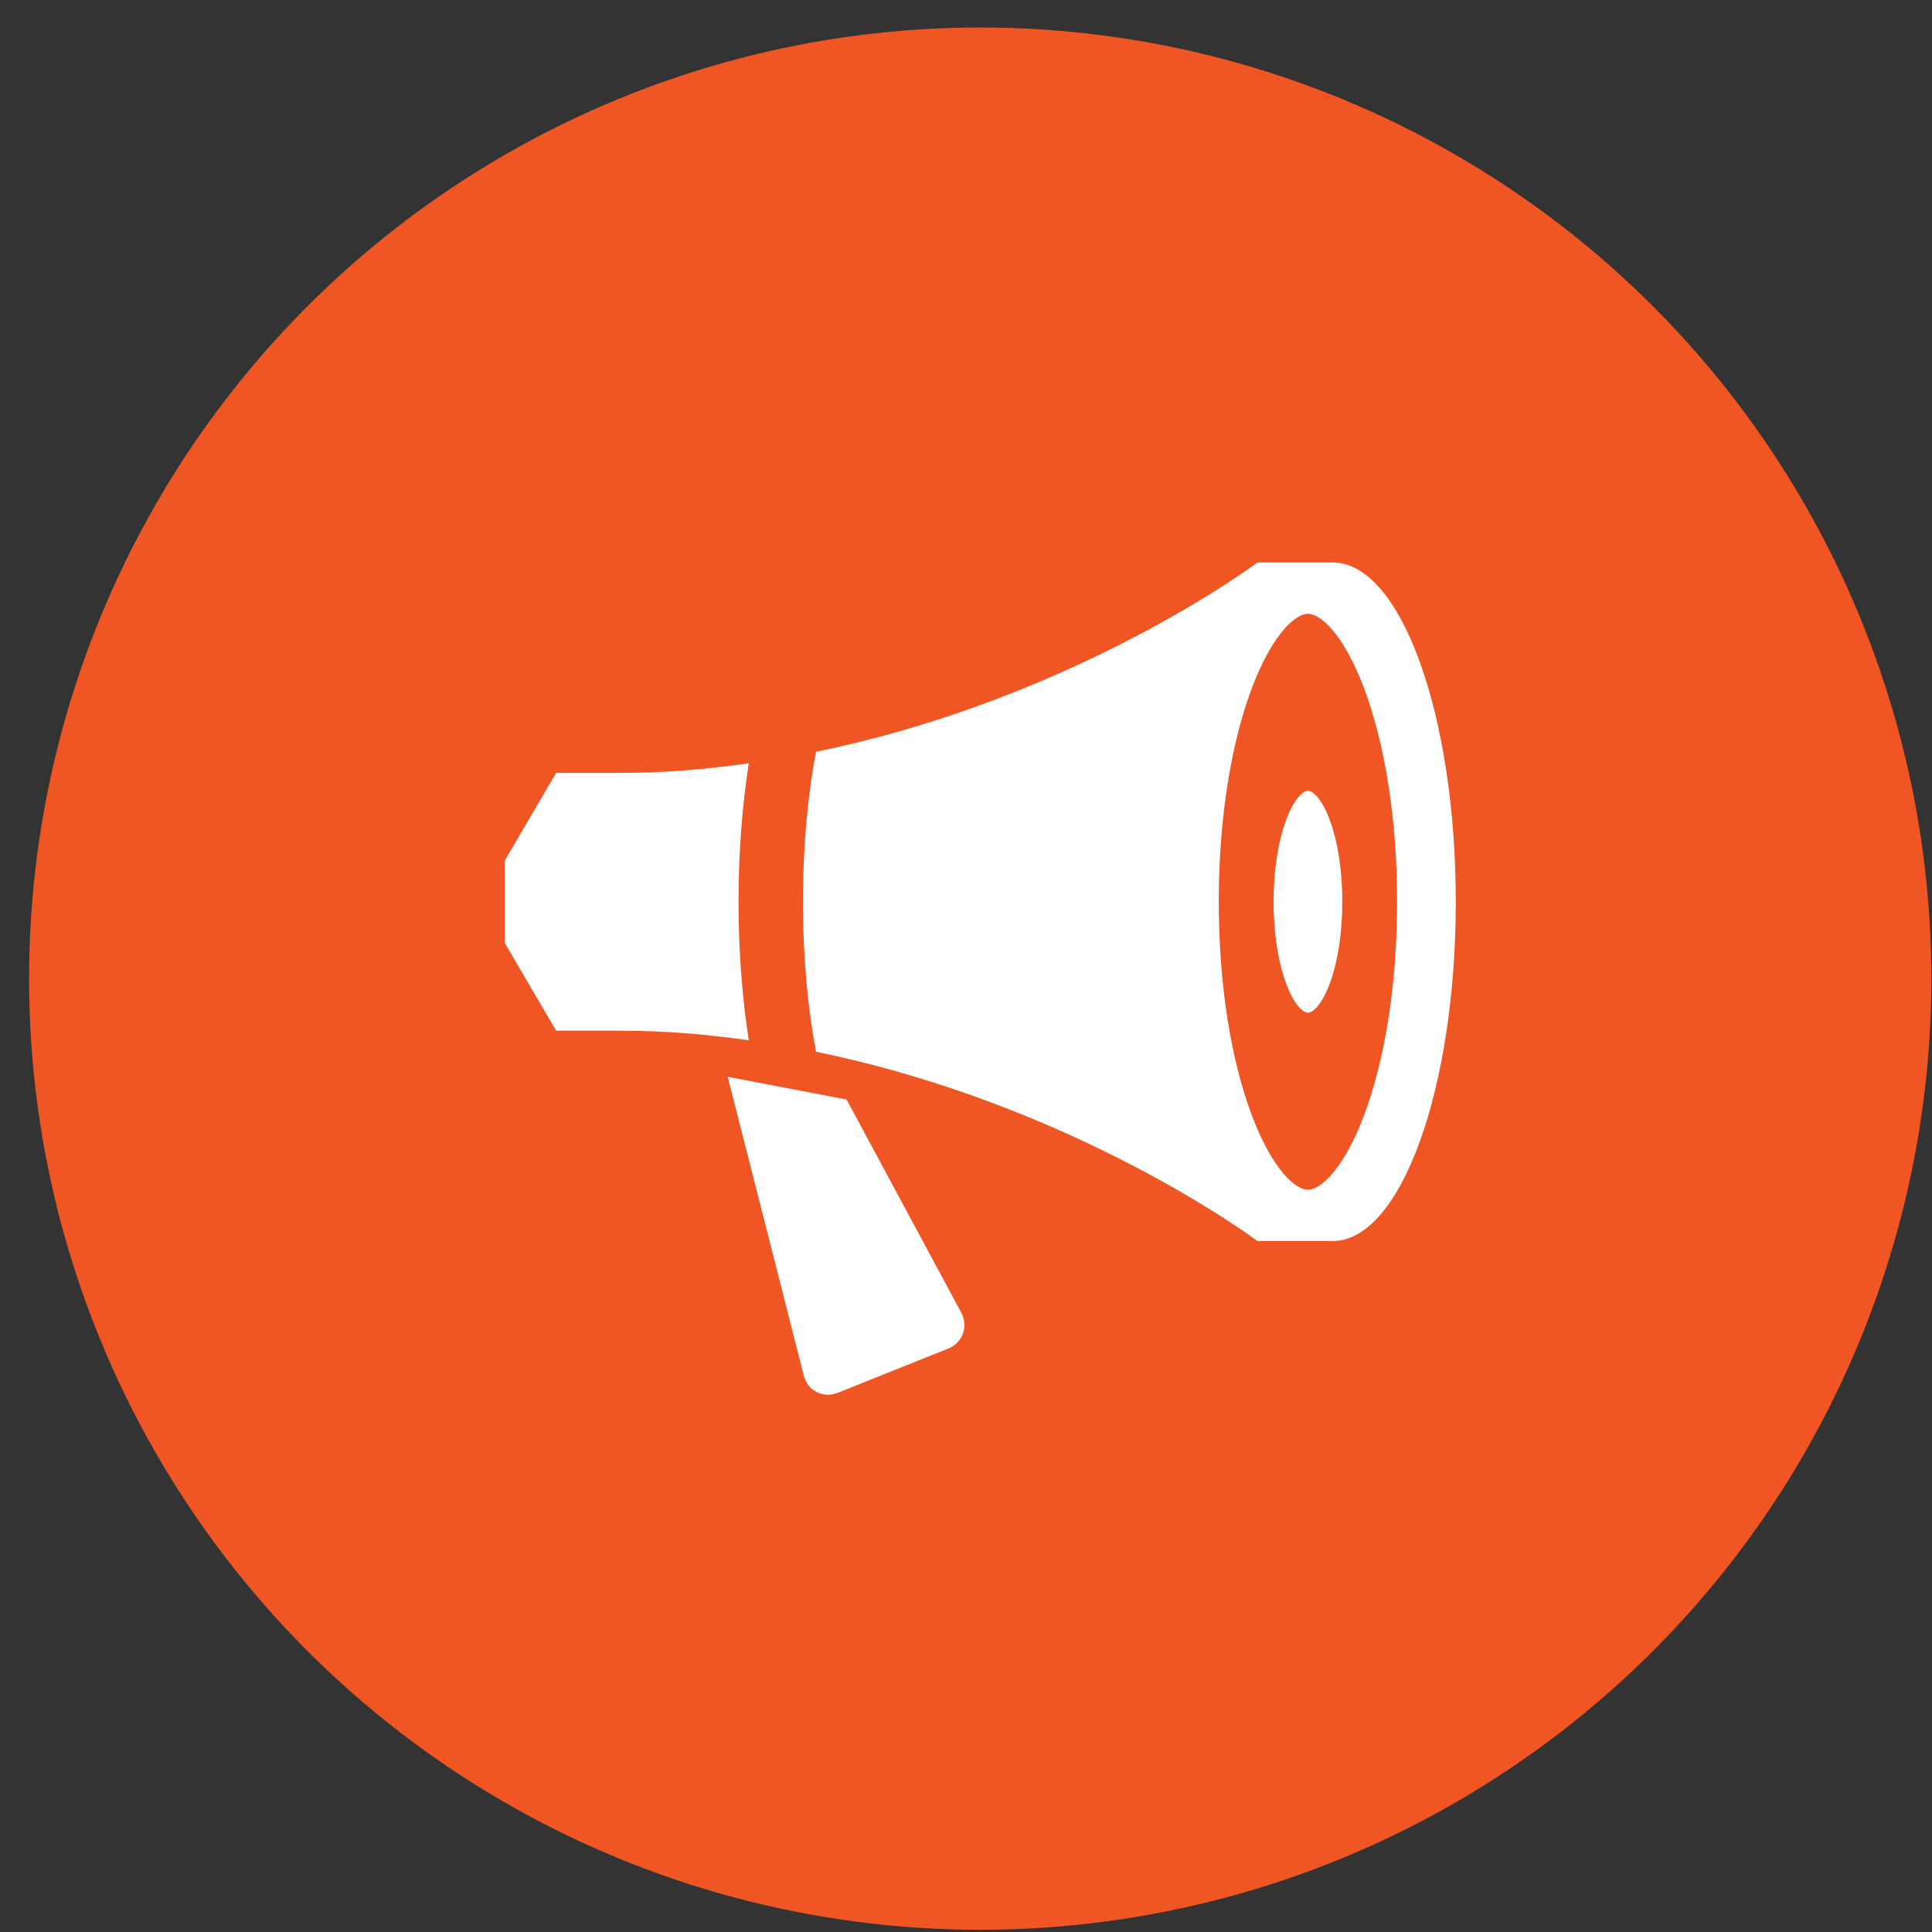 <svg width="65" height="65" viewBox="0 0 65 65" fill="none" xmlns="http://www.w3.org/2000/svg">
<rect x="0" y="0" width="65" height="65" fill="#333333" stroke="none"/>
<circle cx="32.978" cy="32.925" r="32" fill="#F05623"/>
<g clip-path="url(#clip0)">
<path d="M48.978 30.339C48.978 24.06 47.141 18.966 44.869 18.926C44.878 18.926 44.887 18.925 44.896 18.925H42.304C42.304 18.925 36.216 23.498 27.453 25.292C27.185 26.707 27.015 28.394 27.015 30.339C27.015 32.284 27.186 33.97 27.453 35.386C36.216 37.18 42.304 41.753 42.304 41.753H44.896C44.887 41.753 44.878 41.752 44.869 41.752C47.141 41.712 48.978 36.618 48.978 30.339V30.339ZM44.004 40.027C43.711 40.027 43.394 39.723 43.231 39.541C42.836 39.102 42.456 38.417 42.131 37.562C41.404 35.649 41.004 33.084 41.004 30.339C41.004 27.594 41.404 25.03 42.131 23.116C42.456 22.261 42.836 21.576 43.231 21.137C43.394 20.955 43.711 20.651 44.004 20.651C44.297 20.651 44.614 20.955 44.777 21.137C45.172 21.576 45.552 22.261 45.877 23.116C46.604 25.029 47.004 27.595 47.004 30.339C47.004 33.083 46.604 35.648 45.877 37.562C45.552 38.417 45.172 39.102 44.777 39.541C44.614 39.722 44.297 40.027 44.004 40.027ZM24.847 30.339C24.847 28.716 24.966 27.138 25.192 25.68C23.712 25.885 22.413 26.003 20.806 26.003C18.71 26.003 18.71 26.003 18.71 26.003L16.977 28.962V31.717L18.71 34.676C18.71 34.676 18.71 34.676 20.806 34.676C22.412 34.676 23.711 34.794 25.192 34.999C24.966 33.541 24.847 31.963 24.847 30.34V30.339ZM28.483 36.993L24.483 36.227L27.041 46.275C27.173 46.795 27.689 47.057 28.187 46.858L31.892 45.375C32.39 45.176 32.59 44.626 32.336 44.154L28.483 36.993V36.993ZM44.004 34.073C43.891 34.073 43.769 33.956 43.706 33.886C43.554 33.717 43.407 33.453 43.282 33.123C43.002 32.385 42.848 31.397 42.848 30.339C42.848 29.281 43.002 28.293 43.282 27.555C43.407 27.225 43.554 26.962 43.706 26.792C43.769 26.722 43.891 26.605 44.004 26.605C44.117 26.605 44.239 26.722 44.302 26.792C44.454 26.961 44.601 27.225 44.726 27.555C45.006 28.292 45.16 29.281 45.16 30.339C45.16 31.397 45.006 32.385 44.726 33.123C44.601 33.453 44.454 33.716 44.302 33.886C44.239 33.956 44.117 34.073 44.004 34.073Z" fill="white"/>
</g>
<defs>
<clipPath id="clip0">
<rect width="32" height="32" fill="white" transform="translate(16.978 16.925)"/>
</clipPath>
</defs>
</svg>
